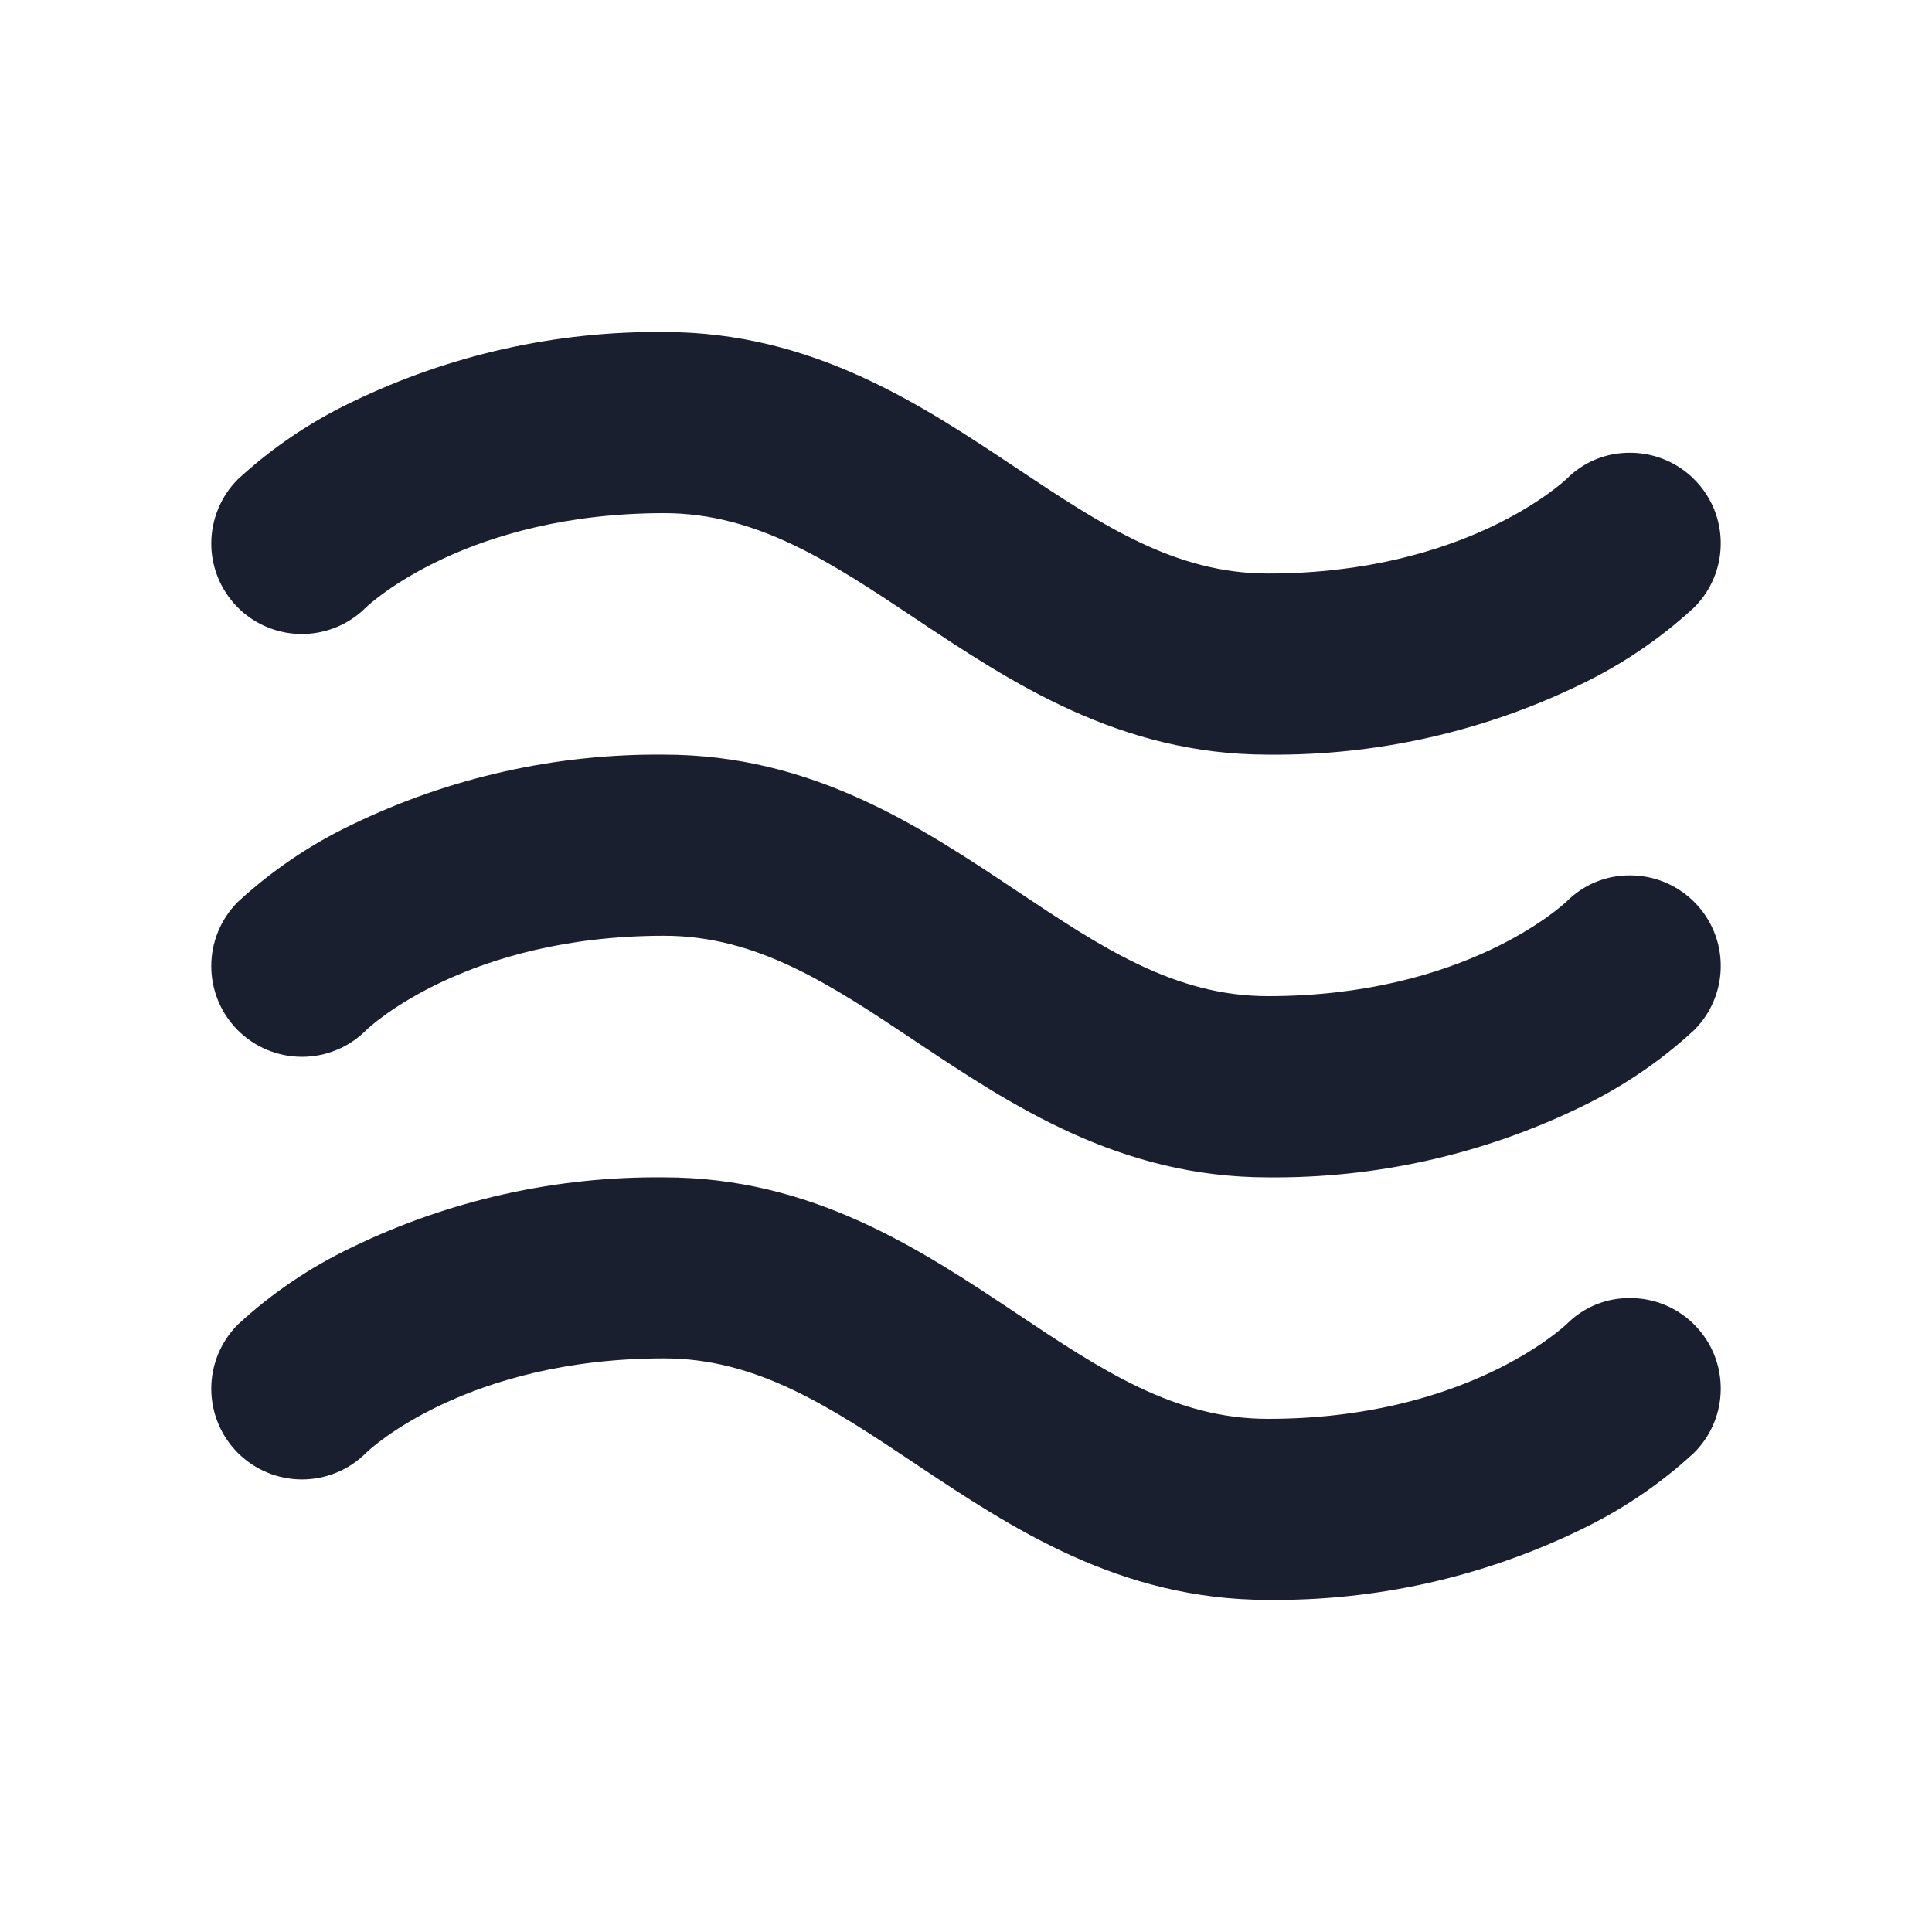 <svg width="20" height="20" viewBox="0 0 20 20" fill="none" xmlns="http://www.w3.org/2000/svg">
<path d="M2.187 5.625C2.187 5.502 2.212 5.38 2.259 5.266C2.306 5.152 2.375 5.049 2.462 4.962C2.813 4.638 3.211 4.368 3.643 4.162C4.65 3.674 5.756 3.426 6.875 3.437C8.409 3.437 9.531 4.185 10.52 4.844C11.399 5.43 12.161 5.937 13.125 5.937C15.164 5.937 16.178 4.995 16.22 4.955C16.306 4.869 16.408 4.801 16.52 4.755C16.633 4.709 16.753 4.686 16.875 4.687C17.061 4.687 17.242 4.742 17.396 4.845C17.55 4.948 17.671 5.095 17.742 5.266C17.813 5.438 17.831 5.626 17.795 5.808C17.759 5.99 17.669 6.157 17.538 6.288C17.187 6.612 16.788 6.882 16.357 7.088C15.35 7.576 14.244 7.824 13.125 7.812C11.591 7.812 10.469 7.065 9.48 6.406C8.601 5.82 7.839 5.312 6.875 5.312C4.836 5.312 3.828 6.25 3.788 6.288C3.657 6.42 3.49 6.509 3.308 6.545C3.126 6.581 2.938 6.563 2.766 6.492C2.595 6.421 2.448 6.301 2.345 6.146C2.242 5.992 2.187 5.811 2.187 5.625ZM16.875 13.438C16.753 13.436 16.633 13.459 16.52 13.505C16.408 13.551 16.306 13.619 16.22 13.705C16.178 13.745 15.164 14.688 13.125 14.688C12.159 14.688 11.399 14.181 10.52 13.594C9.53 12.934 8.411 12.188 6.875 12.188C5.756 12.176 4.65 12.424 3.643 12.912C3.211 13.118 2.813 13.387 2.462 13.712C2.286 13.888 2.187 14.127 2.187 14.376C2.187 14.625 2.286 14.864 2.462 15.04C2.638 15.216 2.877 15.315 3.126 15.315C3.375 15.315 3.614 15.216 3.79 15.04C3.828 15 4.836 14.062 6.875 14.062C7.841 14.062 8.601 14.569 9.48 15.156C10.47 15.816 11.589 16.562 13.125 16.562C14.244 16.574 15.35 16.326 16.357 15.838C16.788 15.632 17.187 15.363 17.538 15.038C17.669 14.907 17.759 14.74 17.795 14.558C17.831 14.376 17.813 14.188 17.742 14.016C17.671 13.845 17.55 13.698 17.396 13.595C17.242 13.492 17.061 13.437 16.875 13.438ZM16.875 9.062C16.753 9.061 16.633 9.084 16.52 9.13C16.408 9.176 16.306 9.244 16.22 9.33C16.178 9.37 15.164 10.312 13.125 10.312C12.159 10.312 11.399 9.806 10.52 9.219C9.53 8.559 8.411 7.812 6.875 7.812C5.756 7.801 4.65 8.049 3.643 8.537C3.211 8.743 2.813 9.013 2.462 9.337C2.286 9.513 2.187 9.752 2.187 10.001C2.187 10.25 2.286 10.489 2.462 10.665C2.638 10.841 2.877 10.94 3.126 10.94C3.375 10.94 3.614 10.841 3.79 10.665C3.828 10.625 4.836 9.687 6.875 9.687C7.841 9.687 8.601 10.194 9.48 10.781C10.47 11.441 11.589 12.188 13.125 12.188C14.244 12.199 15.35 11.951 16.357 11.463C16.788 11.257 17.187 10.988 17.538 10.663C17.669 10.532 17.759 10.365 17.795 10.183C17.831 10.001 17.813 9.813 17.742 9.641C17.671 9.47 17.55 9.323 17.396 9.22C17.242 9.117 17.061 9.062 16.875 9.062Z" fill="#191F2E"/>
</svg>
